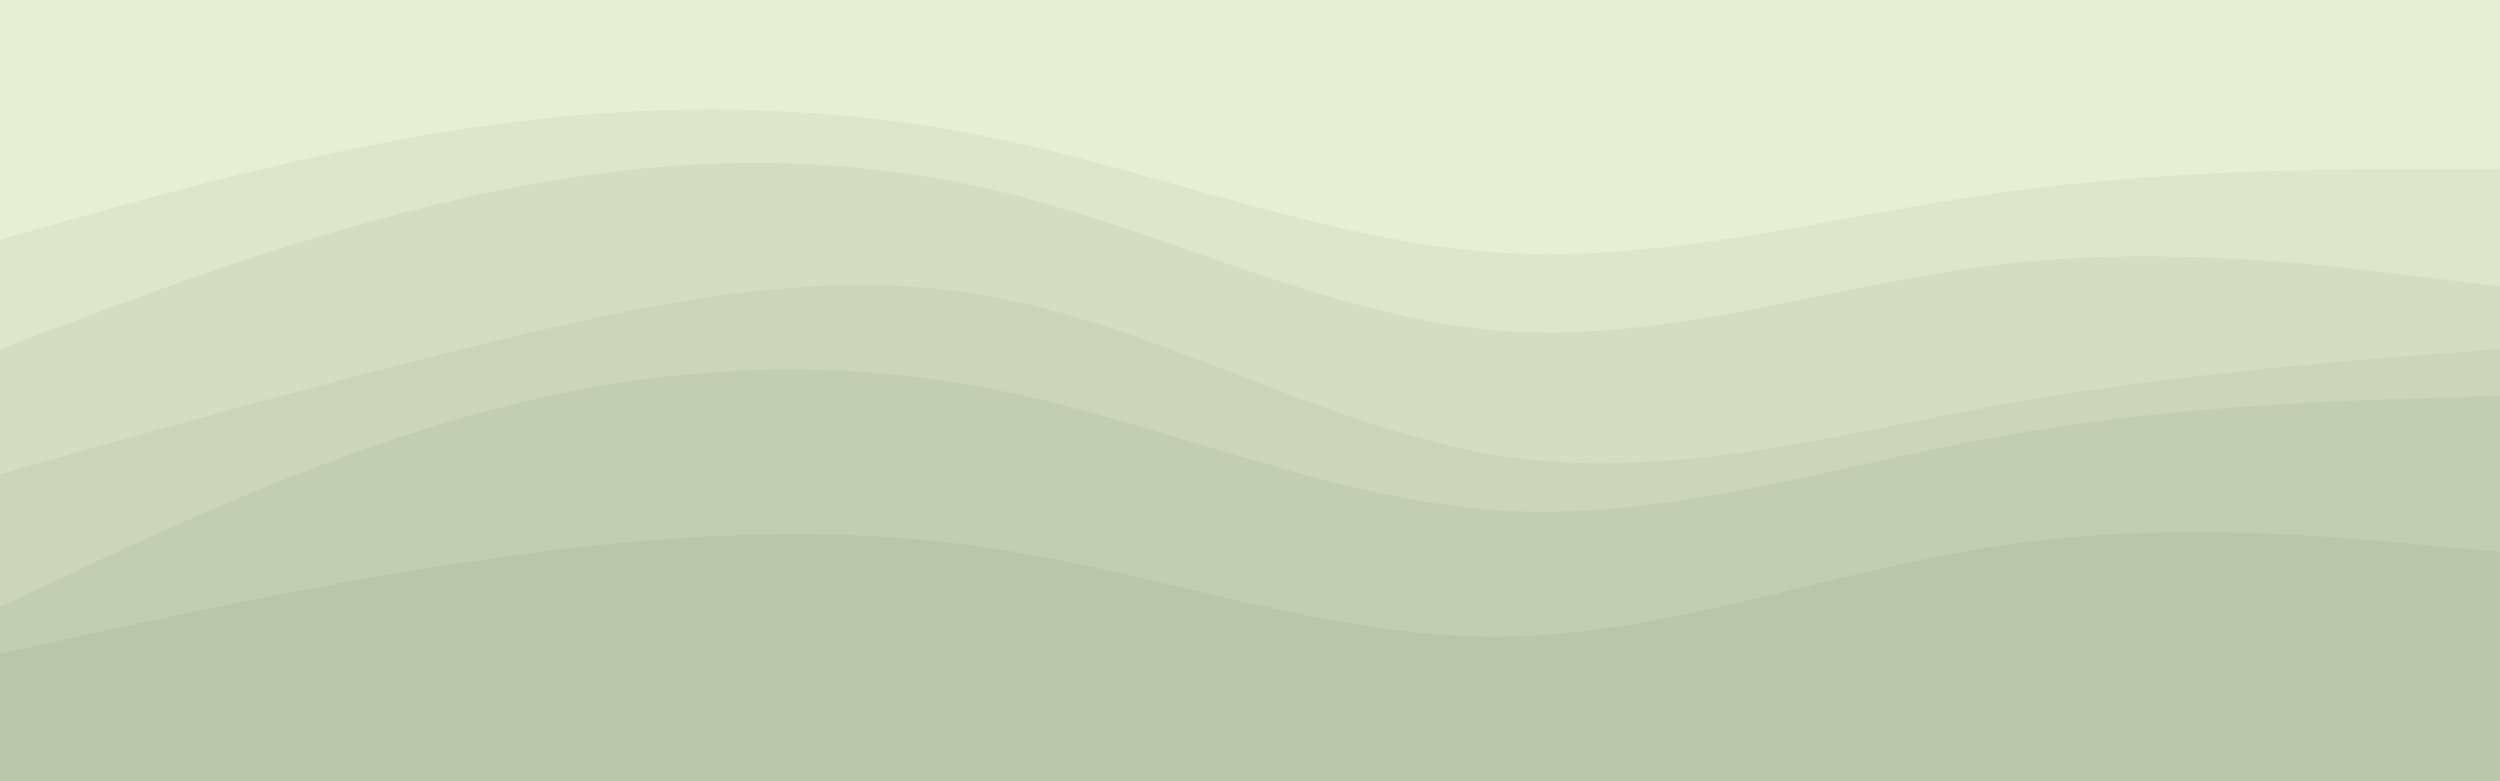 <svg id="visual" viewBox="0 0 960 300" width="960" height="300" xmlns="http://www.w3.org/2000/svg" xmlns:xlink="http://www.w3.org/1999/xlink" version="1.1"><rect x="0" y="0" width="960" height="300" fill="#333333" stroke="none"/><path d="M0 94L32 85C64 76 128 58 192 49.5C256 41 320 42 384 55.5C448 69 512 95 576 99C640 103 704 85 768 76C832 67 896 67 928 67L960 67L960 0L928 0C896 0 832 0 768 0C704 0 640 0 576 0C512 0 448 0 384 0C320 0 256 0 192 0C128 0 64 0 32 0L0 0Z" fill="#e6eed6"></path><path d="M0 136L32 124C64 112 128 88 192 75C256 62 320 60 384 75.5C448 91 512 124 576 129C640 134 704 111 768 103.5C832 96 896 104 928 108L960 112L960 65L928 65C896 65 832 65 768 74C704 83 640 101 576 97C512 93 448 67 384 53.5C320 40 256 39 192 47.5C128 56 64 74 32 83L0 92Z" fill="#dde6cd"></path><path d="M0 184L32 175C64 166 128 148 192 132.5C256 117 320 104 384 116.5C448 129 512 167 576 177C640 187 704 169 768 157.5C832 146 896 141 928 138.5L960 136L960 110L928 106C896 102 832 94 768 101.5C704 109 640 132 576 127C512 122 448 89 384 73.5C320 58 256 60 192 73C128 86 64 110 32 122L0 134Z" fill="#d4ddc4"></path><path d="M0 235L32 220C64 205 128 175 192 158.5C256 142 320 139 384 152C448 165 512 194 576 198C640 202 704 181 768 169.5C832 158 896 156 928 155L960 154L960 134L928 136.5C896 139 832 144 768 155.5C704 167 640 185 576 175C512 165 448 127 384 114.5C320 102 256 115 192 130.5C128 146 64 164 32 173L0 182Z" fill="#ccd5bc"></path><path d="M0 253L32 246C64 239 128 225 192 216C256 207 320 203 384 213C448 223 512 247 576 246.5C640 246 704 221 768 211.5C832 202 896 208 928 211L960 214L960 152L928 153C896 154 832 156 768 167.5C704 179 640 200 576 196C512 192 448 163 384 150C320 137 256 140 192 156.5C128 173 64 203 32 218L0 233Z" fill="#c3cdb3"></path><path d="M0 301L32 301C64 301 128 301 192 301C256 301 320 301 384 301C448 301 512 301 576 301C640 301 704 301 768 301C832 301 896 301 928 301L960 301L960 212L928 209C896 206 832 200 768 209.5C704 219 640 244 576 244.5C512 245 448 221 384 211C320 201 256 205 192 214C128 223 64 237 32 244L0 251Z" fill="#bbc5aa"></path></svg>